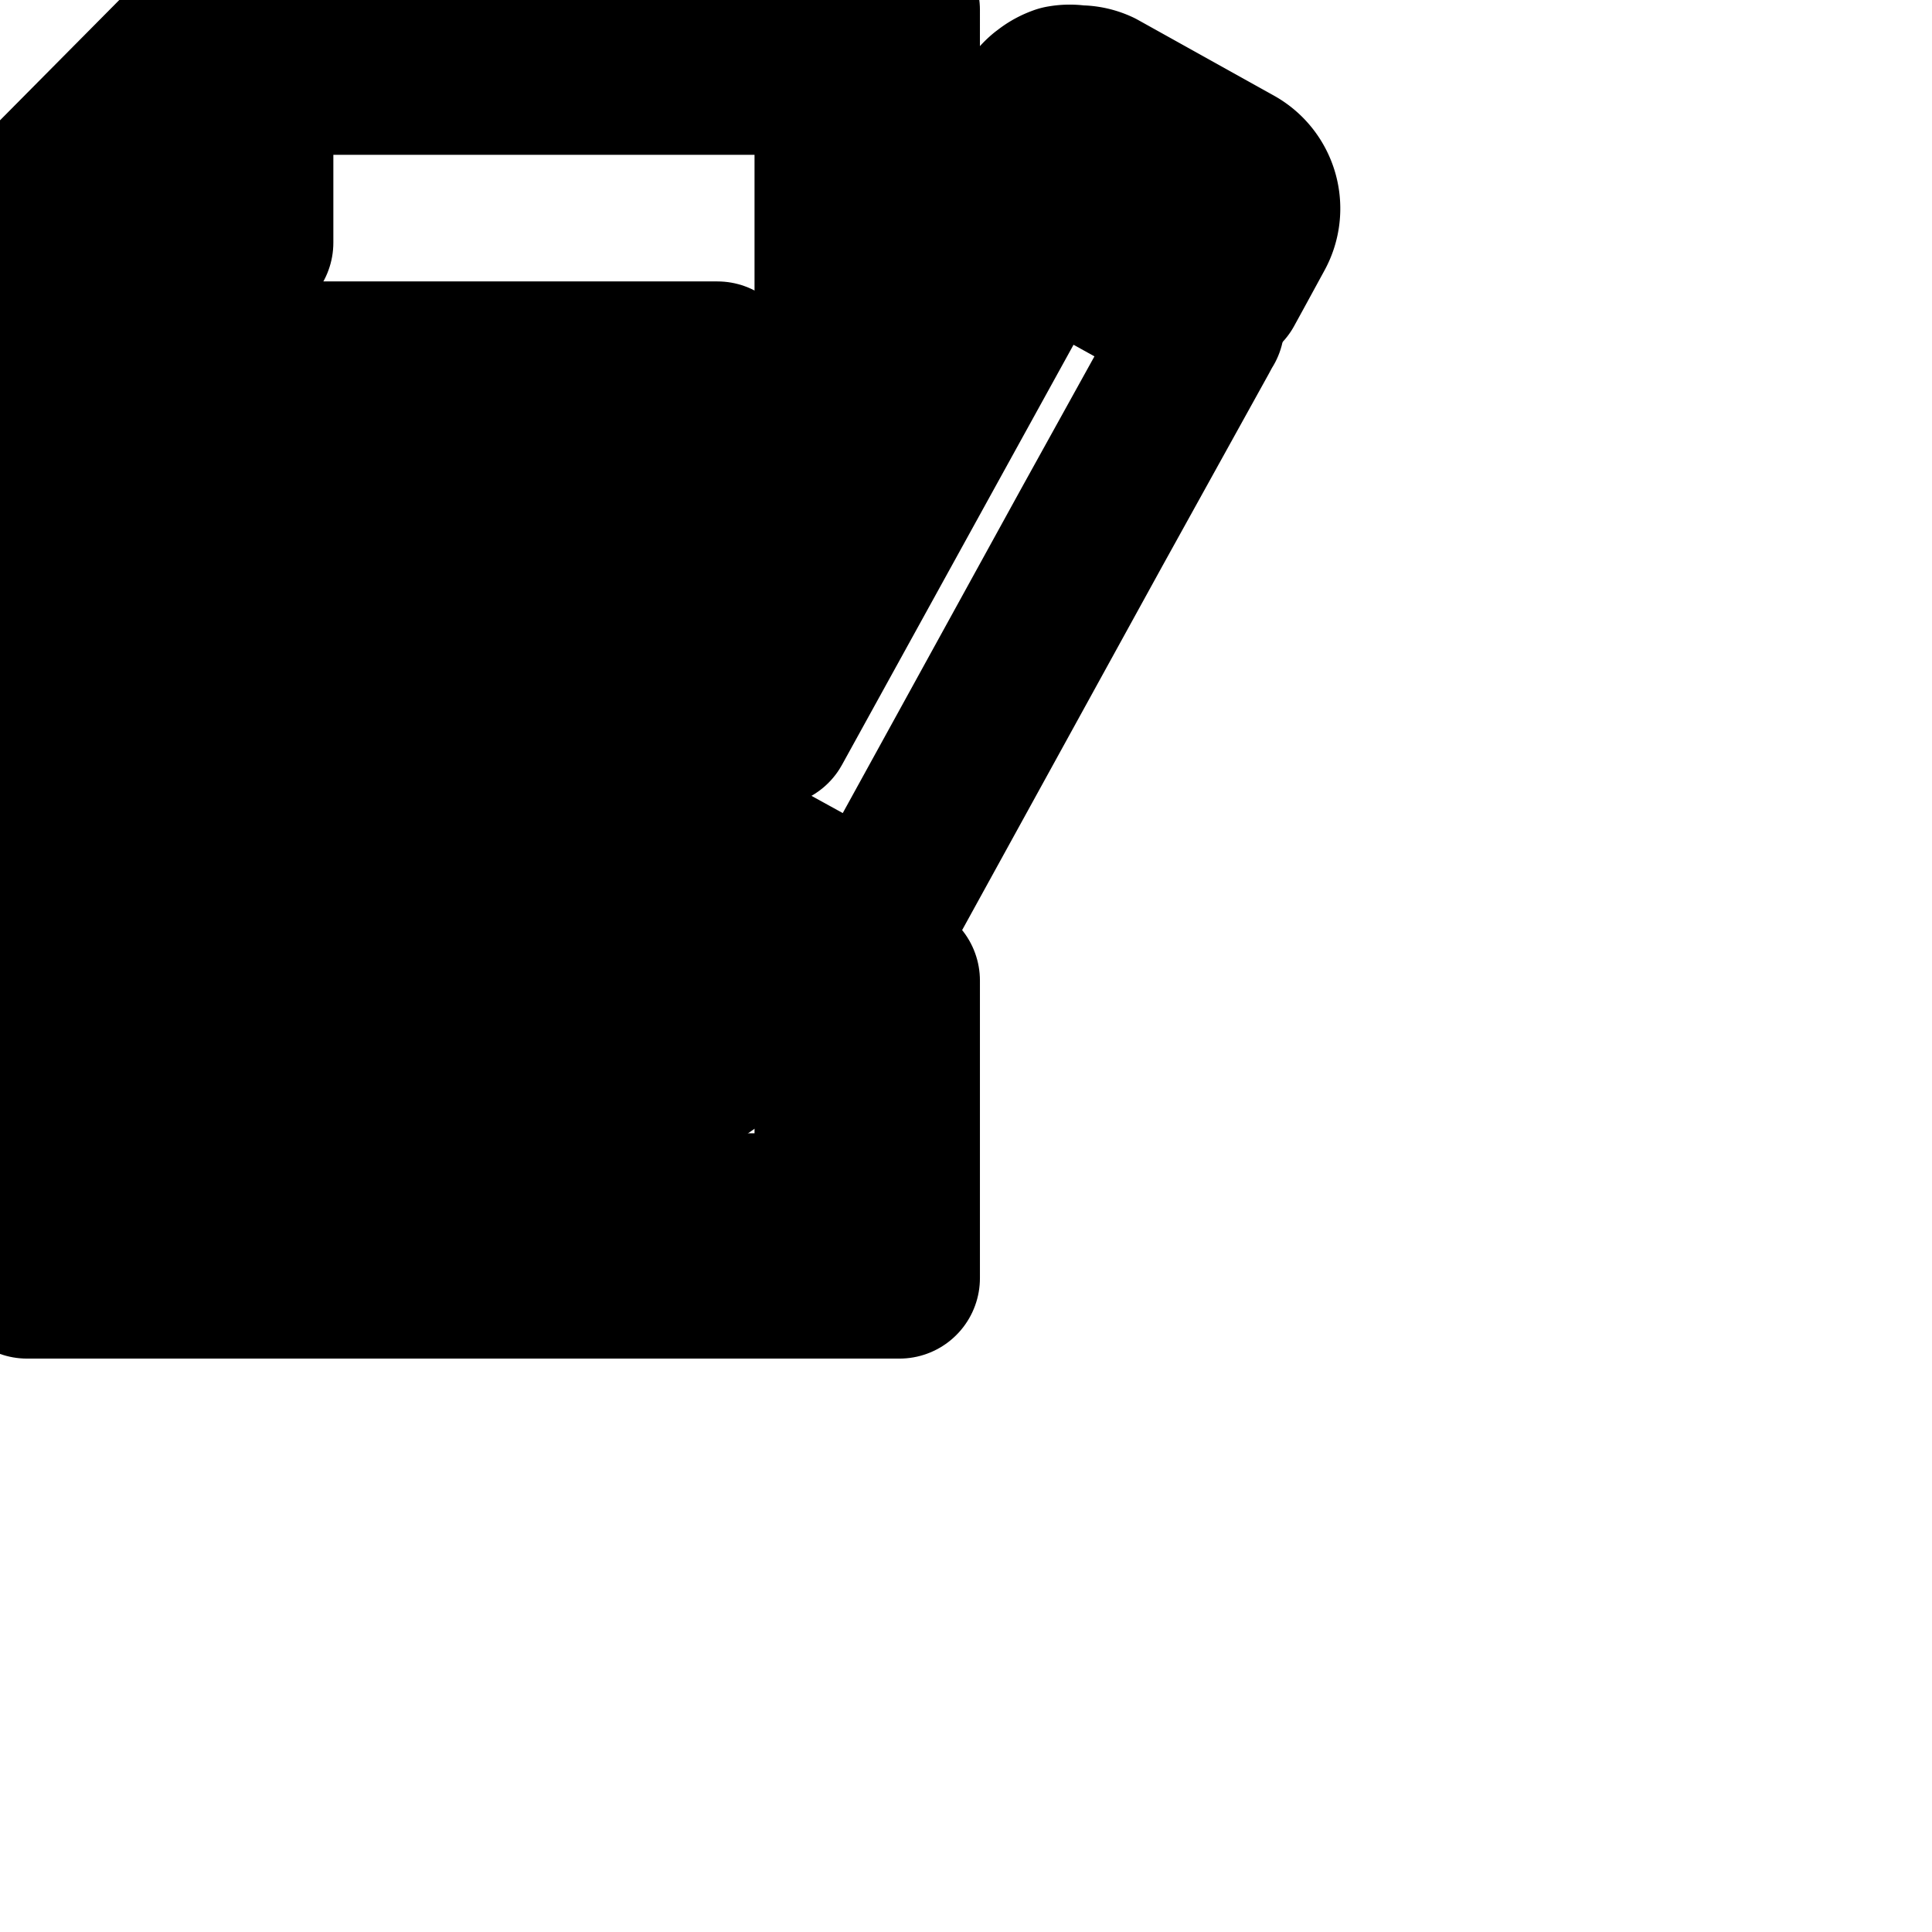 <svg
  xmlns="http://www.w3.org/2000/svg"
  width="24"
  height="24"
  viewBox="0 0 24 24"
  fill="none"
  stroke="currentColor"
  stroke-width="2"
  stroke-linecap="round"
  stroke-linejoin="round"
>
  <path d="M10.992 12.325l-.011-.005-.069.043-.539.384v2.331H1.136V3.014h2.005V.923h7.232v3.776l.8-1.456V.123H2.768L.336 2.576v13.301h10.837v-3.696l-.16.112-.021.032z" />
  <path d="M2.603 4.496h6.309v.8H2.603v-.8z" />
  <path d="M2.603 6.587v.8h6.288l.021-.032v-.768H2.603z" />
  <path d="M2.603 9.472h5.141l.437-.8H2.602v.8z" />
  <path d="M2.603 11.563h4.645l.037-.8H2.602v.8z" />
  <path d="M8.16 13.648l.752-.523.219-.16 1.472-1.035-2.763-1.525-.011.176-.011.181-.037.8-.032.64-.091 1.803.501-.357z" />
  <path d="M2.603 13.648h4.539l.037-.8H2.603v.8z" />
  <path d="M12.8 1.36l-.373.683.288.16.469.256L15.2 3.568l.149-.272.224-.411a.605.605 0 0 0-.237-.825l-1.688-.94a.574.574 0 0 0-.206-.053h-.05a.56.56 0 0 0-.212.001l.004-.001a.601.601 0 0 0-.167.087l-.041.031a.625.625 0 0 0-.137.162z" />
  <path d="M14.955 4.037l-2.011-1.115-3.36 6.096-.299-.16 1.088-1.979.8-1.451L12.565 2.9l.08-.139-.459-.251-4.091 7.424 2.768 1.525 2.699-4.907 1.317-2.379.075-.139z" />
</svg>
